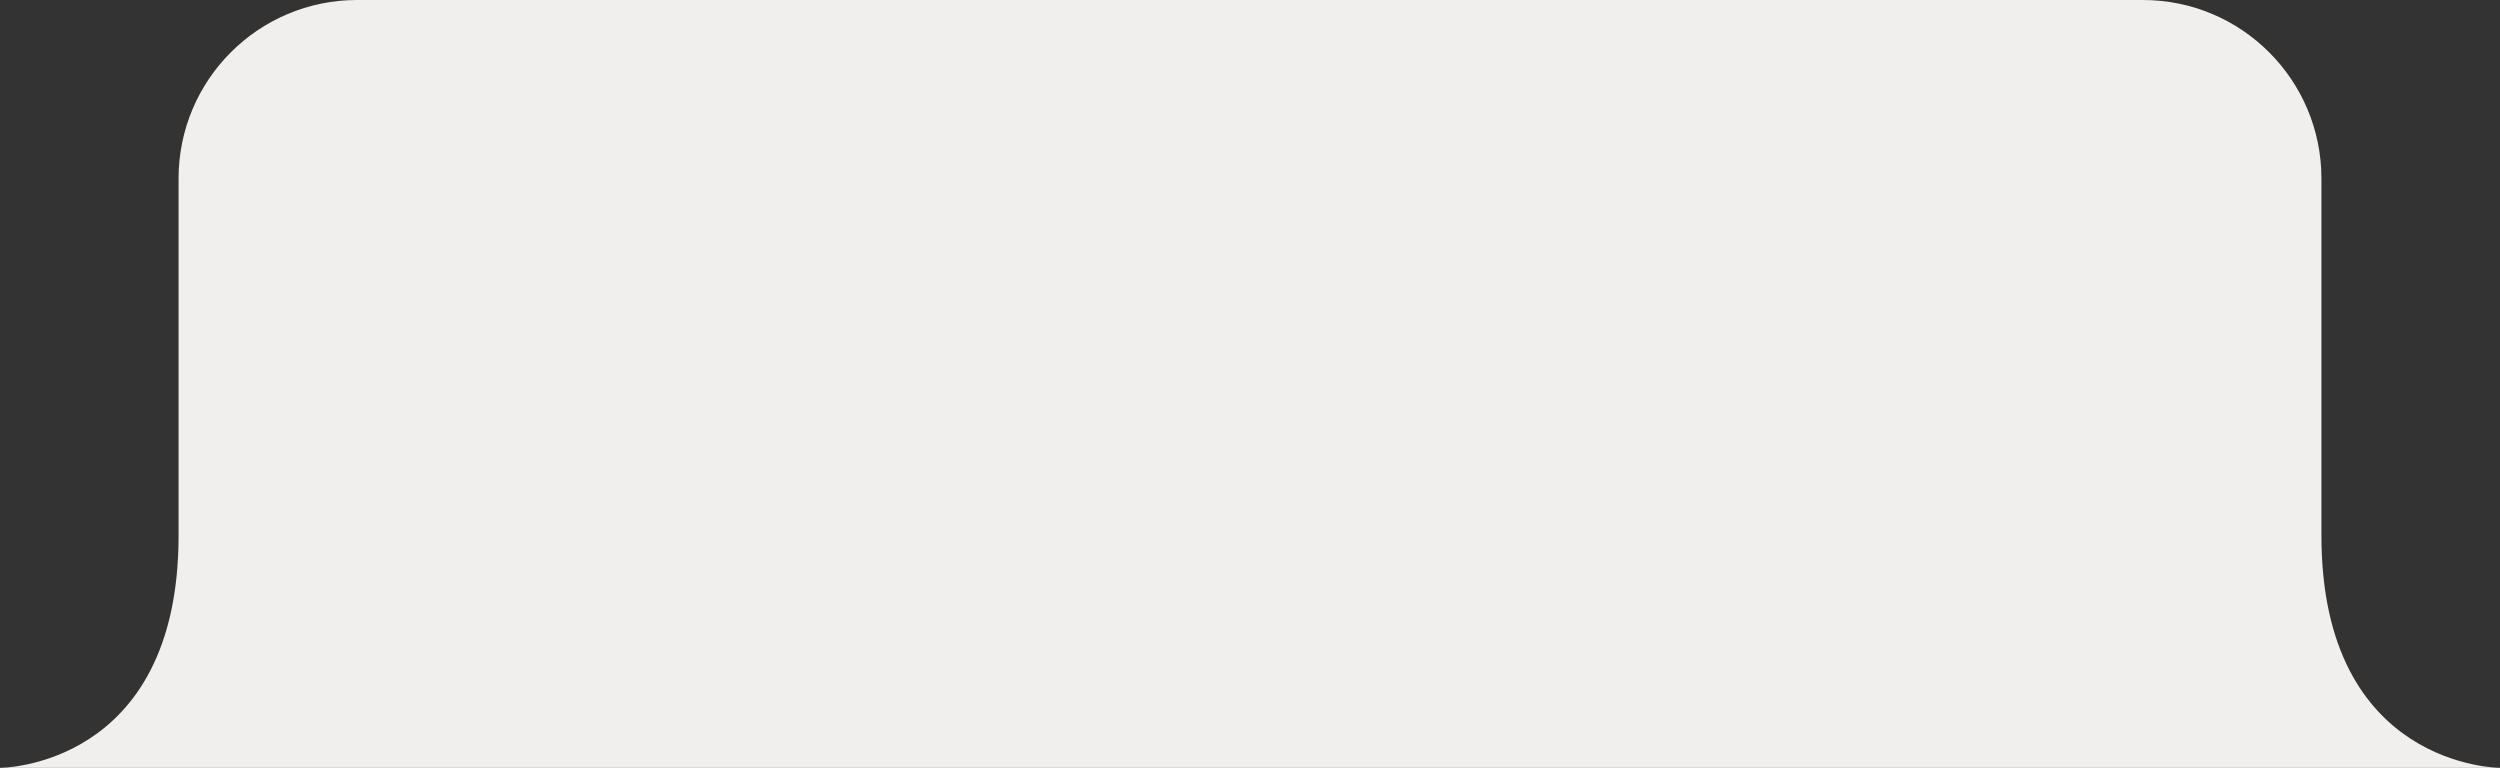 <svg width="140" height="43" viewBox="0 0 140 43" fill="none" xmlns="http://www.w3.org/2000/svg">
<rect x="0" y="0" width="140" height="43" fill="#333333" stroke="none"/>
<path d="M10 9.998C10 4.475 14.477 0 20 0H120C125.523 0 130 4.475 130 9.998C130 15.892 130 23.453 130 30C130 43 140 43 140 43H0C0 43 10 43 10 30C10 23.453 10 15.892 10 9.998Z" fill="#F0EFEE"/>
</svg>
